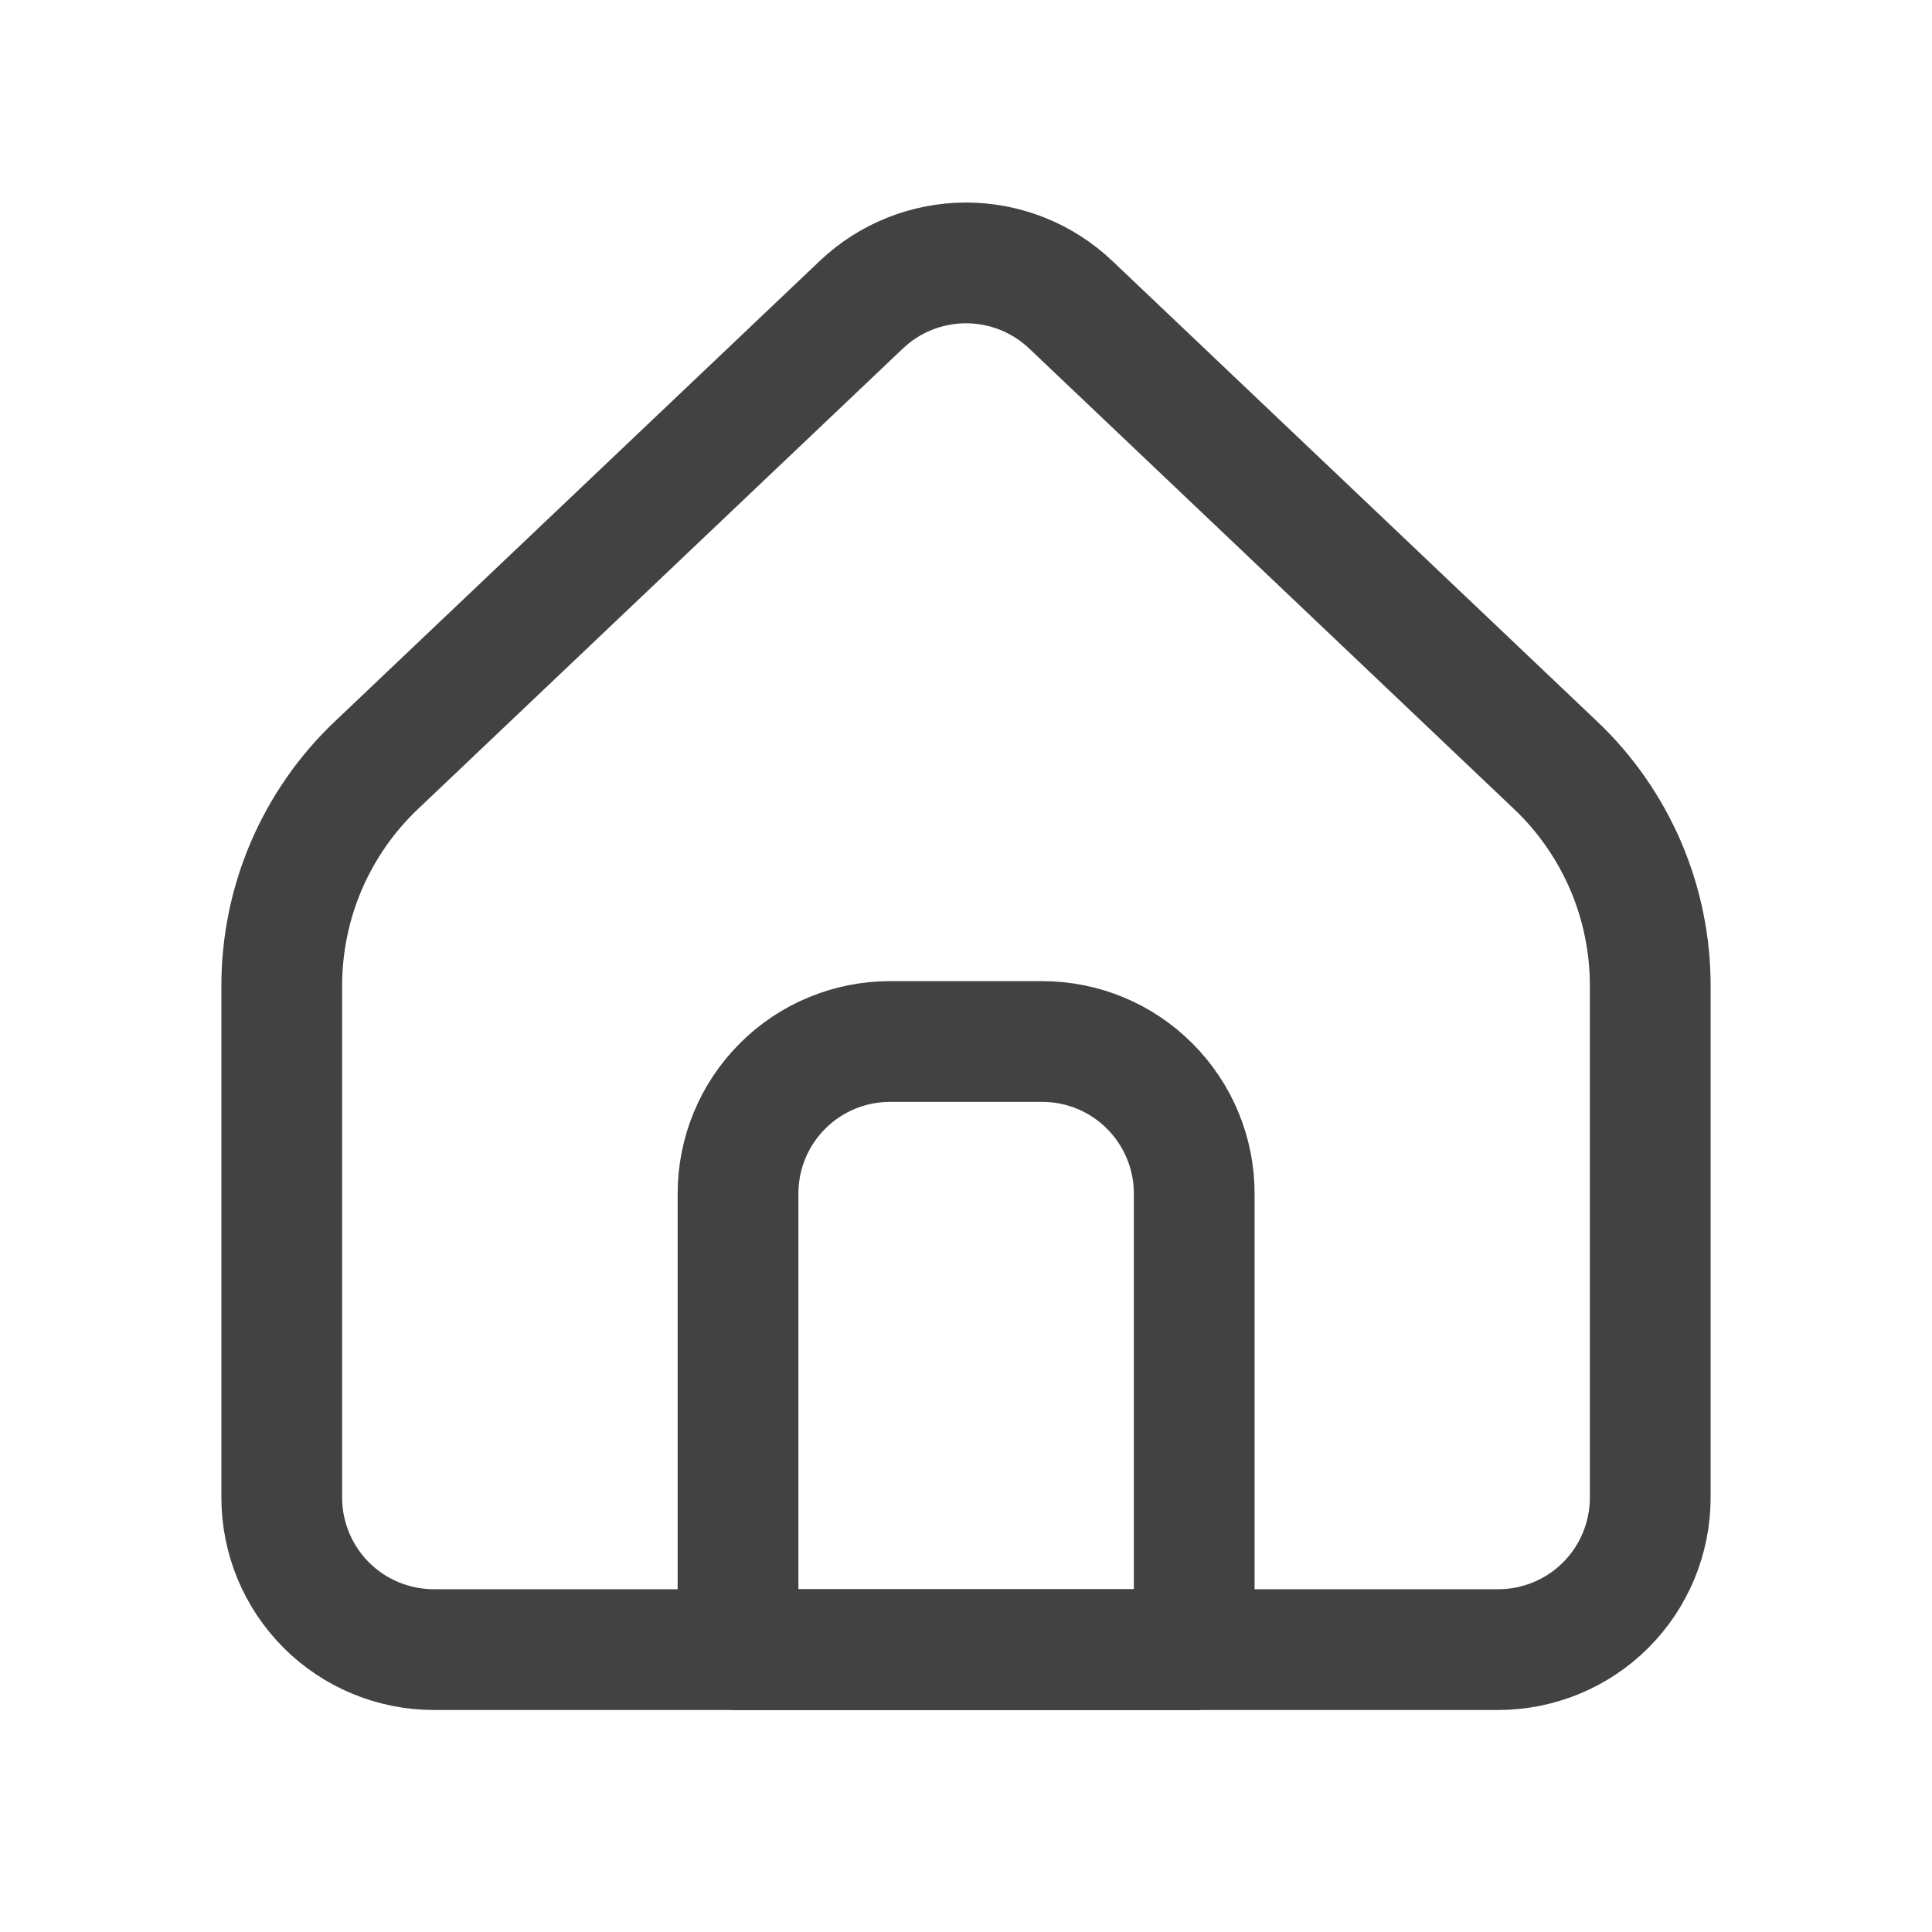 <svg width="24" height="24" viewBox="0 0 24 24" fill="none" xmlns="http://www.w3.org/2000/svg">
<path d="M20.5 18.603V12.245C20.5 11.732 20.396 11.225 20.194 10.754C19.991 10.283 19.696 9.858 19.324 9.506L13.301 3.785C12.95 3.452 12.485 3.266 12.001 3.266C11.516 3.266 11.05 3.452 10.7 3.785L4.676 9.506C4.304 9.858 4.009 10.283 3.806 10.754C3.604 11.225 3.5 11.732 3.5 12.245V18.603C3.5 19.104 3.699 19.585 4.053 19.939C4.407 20.293 4.888 20.492 5.389 20.492H18.611C19.112 20.492 19.593 20.293 19.947 19.939C20.301 19.585 20.5 19.104 20.5 18.603Z" stroke="#424242" stroke-width="1.5" stroke-linecap="round" stroke-linejoin="round"/>
<path d="M9.168 14.826C9.168 14.325 9.367 13.845 9.721 13.491C10.075 13.136 10.556 12.938 11.057 12.938H12.946C13.447 12.938 13.927 13.136 14.281 13.491C14.636 13.845 14.835 14.325 14.835 14.826V20.493H9.168V14.826Z" stroke="#424242" stroke-width="1.5" stroke-linecap="round" stroke-linejoin="round"/>
</svg>
